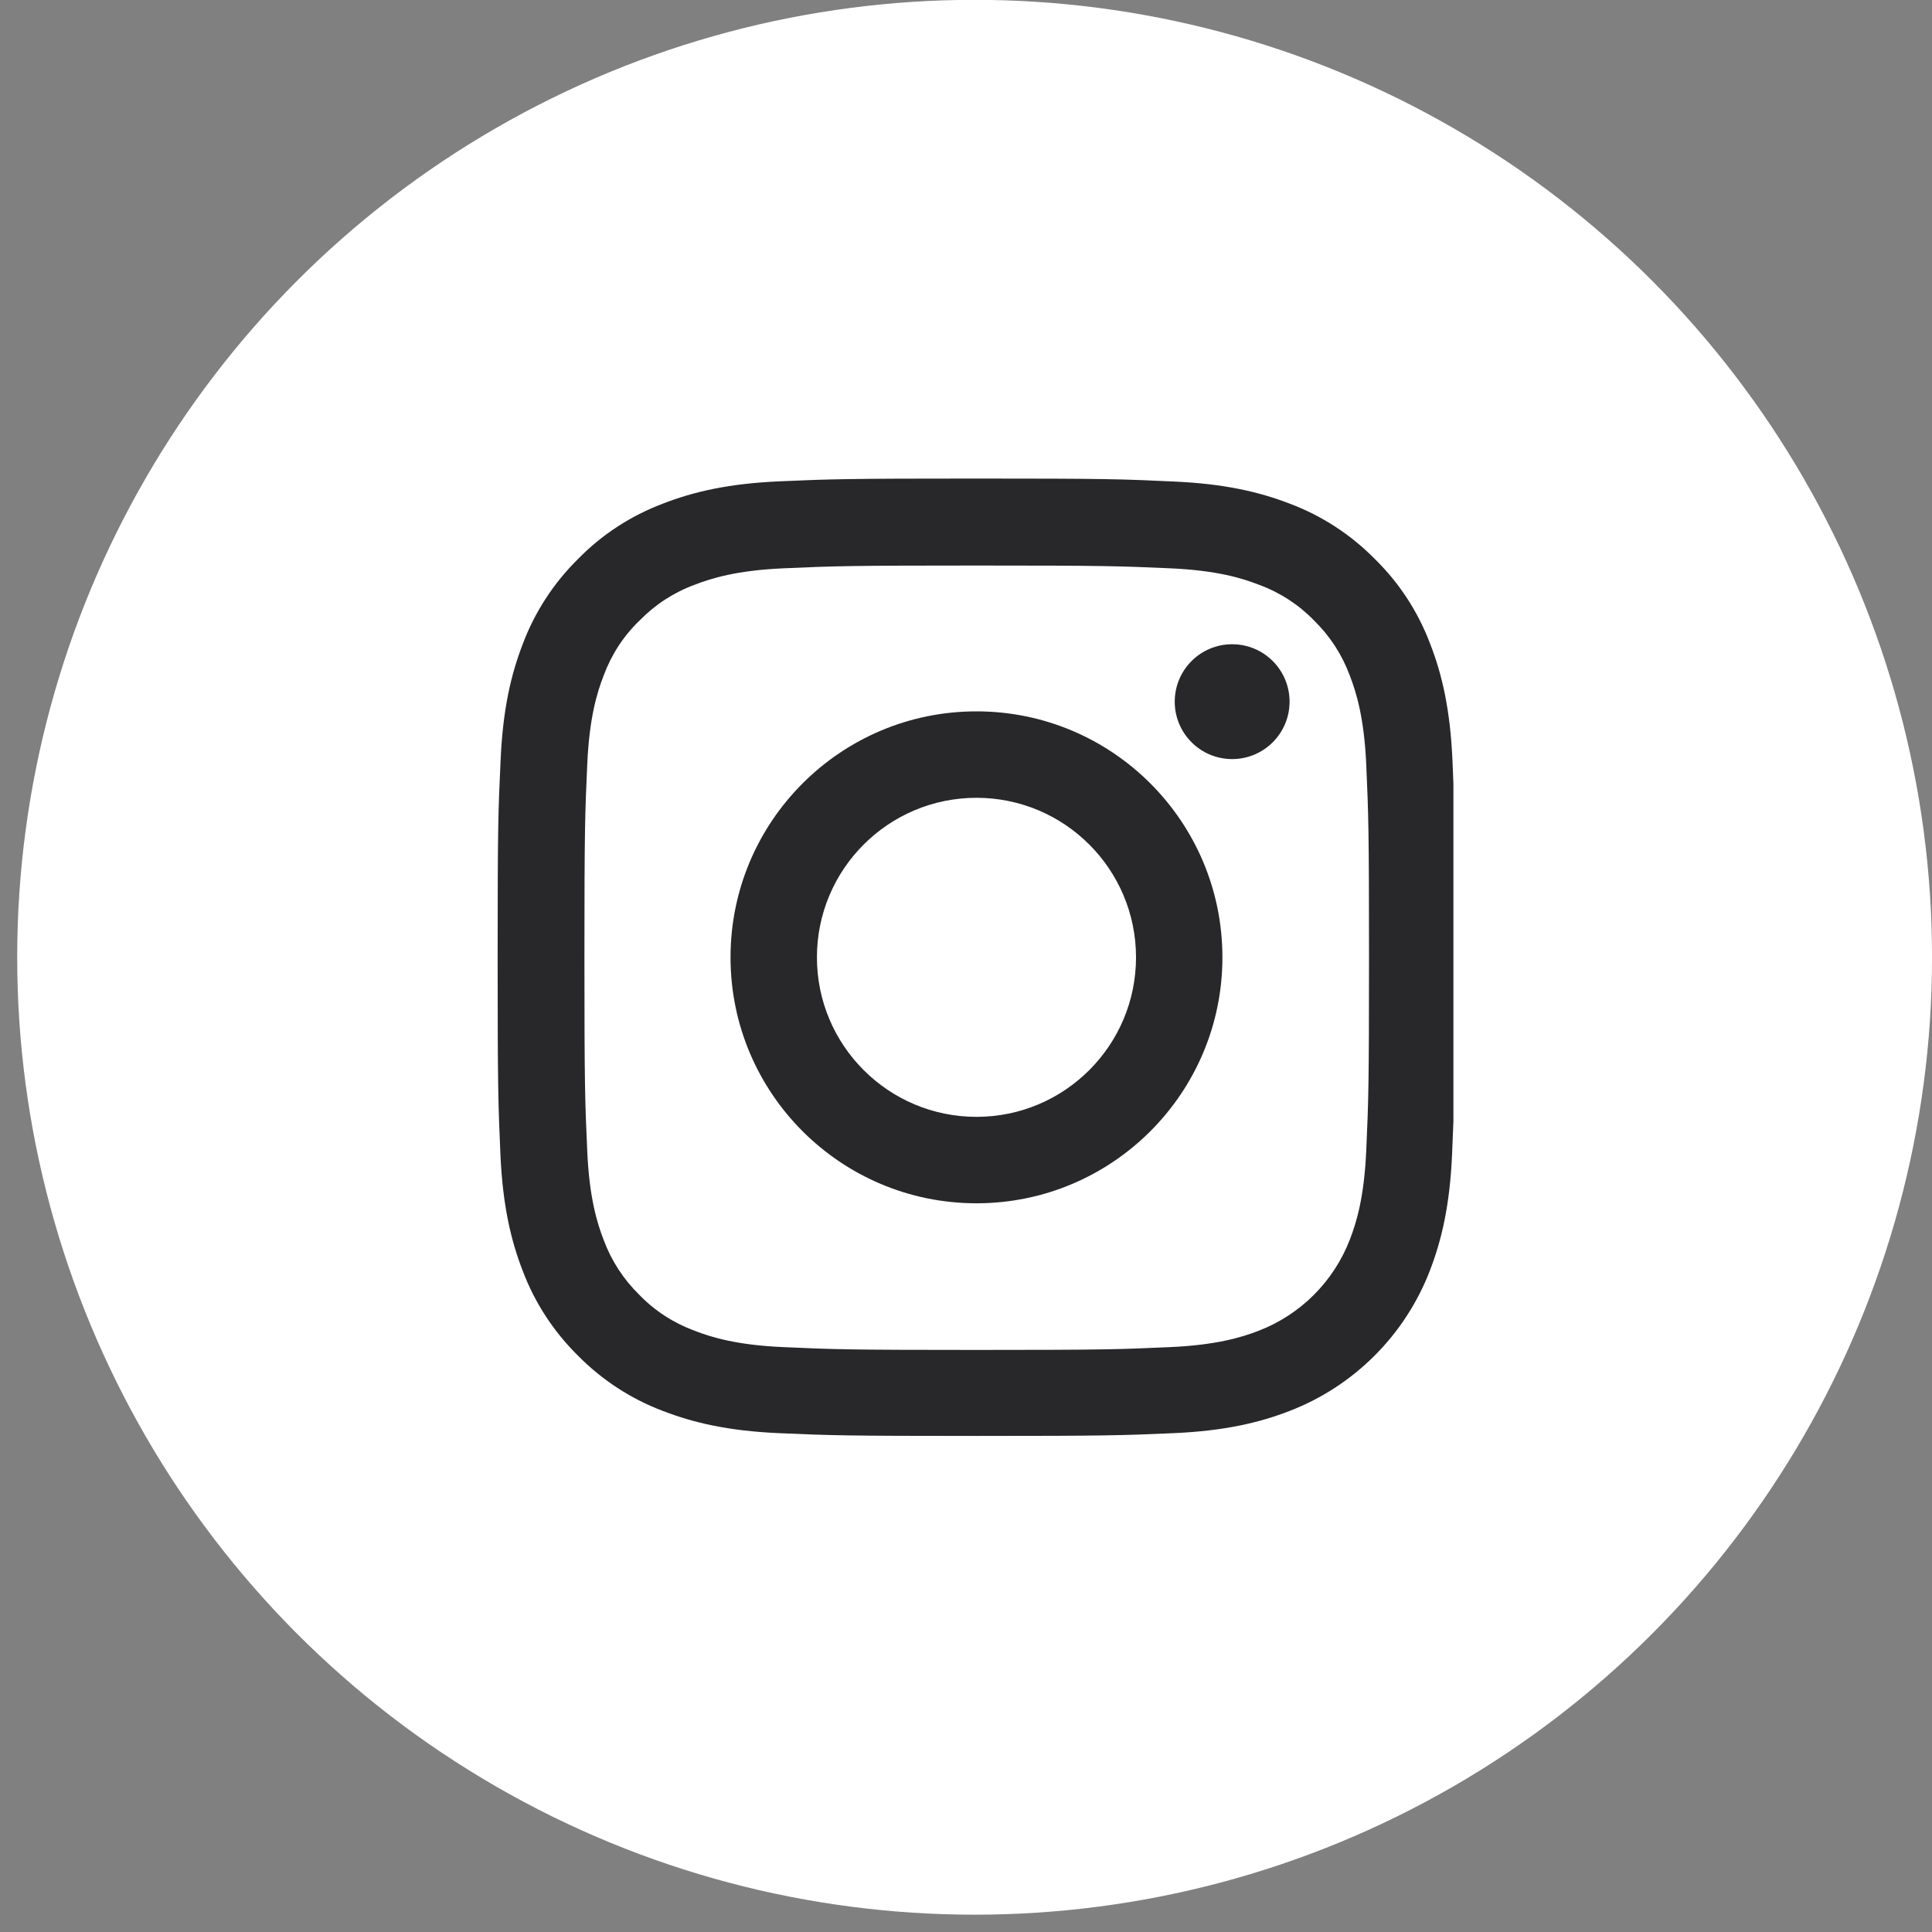 <svg width="50" height="50" viewBox="0 0 50 50" fill="none" xmlns="http://www.w3.org/2000/svg">
<rect x="0" y="0" width="50" height="50" fill="#808080" stroke="none"/>
<circle cx="25.223" cy="24.774" r="24.778" fill="white"/>
<g clip-path="url(#clip0_0_861)">
<path d="M37.589 19.669C37.531 18.353 37.318 17.448 37.013 16.663C36.698 15.831 36.214 15.086 35.58 14.466C34.961 13.837 34.21 13.348 33.387 13.038C32.599 12.733 31.698 12.52 30.382 12.462C29.055 12.399 28.634 12.385 25.27 12.385C21.906 12.385 21.485 12.399 20.164 12.457C18.847 12.515 17.942 12.729 17.158 13.033C16.325 13.348 15.58 13.832 14.96 14.466C14.331 15.086 13.842 15.836 13.532 16.659C13.227 17.448 13.014 18.348 12.956 19.665C12.893 20.991 12.879 21.412 12.879 24.776C12.879 28.14 12.893 28.561 12.951 29.883C13.01 31.199 13.223 32.104 13.528 32.889C13.842 33.721 14.331 34.466 14.96 35.086C15.58 35.715 16.33 36.204 17.153 36.514C17.942 36.819 18.842 37.032 20.159 37.09C21.48 37.148 21.901 37.162 25.265 37.162C28.63 37.162 29.051 37.148 30.372 37.09C31.689 37.032 32.594 36.819 33.378 36.514C34.201 36.196 34.949 35.709 35.574 35.084C36.198 34.46 36.685 33.712 37.003 32.889C37.308 32.1 37.521 31.199 37.579 29.883C37.637 28.561 37.652 28.14 37.652 24.776C37.652 21.412 37.647 20.991 37.589 19.669ZM35.358 29.786C35.304 30.996 35.101 31.649 34.932 32.085C34.515 33.164 33.659 34.021 32.579 34.438C32.144 34.607 31.485 34.81 30.28 34.863C28.973 34.922 28.581 34.936 25.275 34.936C21.969 34.936 21.572 34.922 20.27 34.863C19.06 34.81 18.407 34.607 17.971 34.438C17.434 34.239 16.945 33.924 16.548 33.513C16.137 33.111 15.822 32.627 15.623 32.09C15.454 31.654 15.251 30.996 15.198 29.791C15.139 28.484 15.125 28.092 15.125 24.786C15.125 21.48 15.139 21.083 15.198 19.781C15.251 18.571 15.454 17.917 15.623 17.482C15.822 16.944 16.137 16.456 16.553 16.058C16.954 15.647 17.439 15.332 17.976 15.134C18.412 14.965 19.07 14.761 20.275 14.708C21.582 14.65 21.974 14.636 25.28 14.636C28.591 14.636 28.983 14.65 30.285 14.708C31.495 14.761 32.148 14.965 32.584 15.134C33.121 15.332 33.61 15.647 34.007 16.058C34.419 16.46 34.733 16.944 34.932 17.482C35.101 17.917 35.304 18.576 35.358 19.781C35.416 21.088 35.43 21.48 35.43 24.786C35.43 28.092 35.416 28.479 35.358 29.786Z" fill="#28282B"/>
<path d="M25.271 18.41C21.757 18.41 18.906 21.261 18.906 24.776C18.906 28.29 21.757 31.141 25.271 31.141C28.785 31.141 31.636 28.29 31.636 24.776C31.636 21.261 28.785 18.41 25.271 18.41ZM25.271 28.904C22.992 28.904 21.142 27.055 21.142 24.776C21.142 22.496 22.992 20.647 25.271 20.647C27.551 20.647 29.4 22.496 29.4 24.776C29.4 27.055 27.551 28.904 25.271 28.904ZM33.374 18.159C33.374 18.979 32.709 19.645 31.888 19.645C31.067 19.645 30.402 18.979 30.402 18.159C30.402 17.338 31.067 16.673 31.888 16.673C32.709 16.673 33.374 17.338 33.374 18.159Z" fill="#28282B"/>
</g>
<defs>
<clipPath id="clip0_0_861">
<rect width="24.778" height="24.778" fill="white" transform="translate(12.836 12.385)"/>
</clipPath>
</defs>
</svg>
